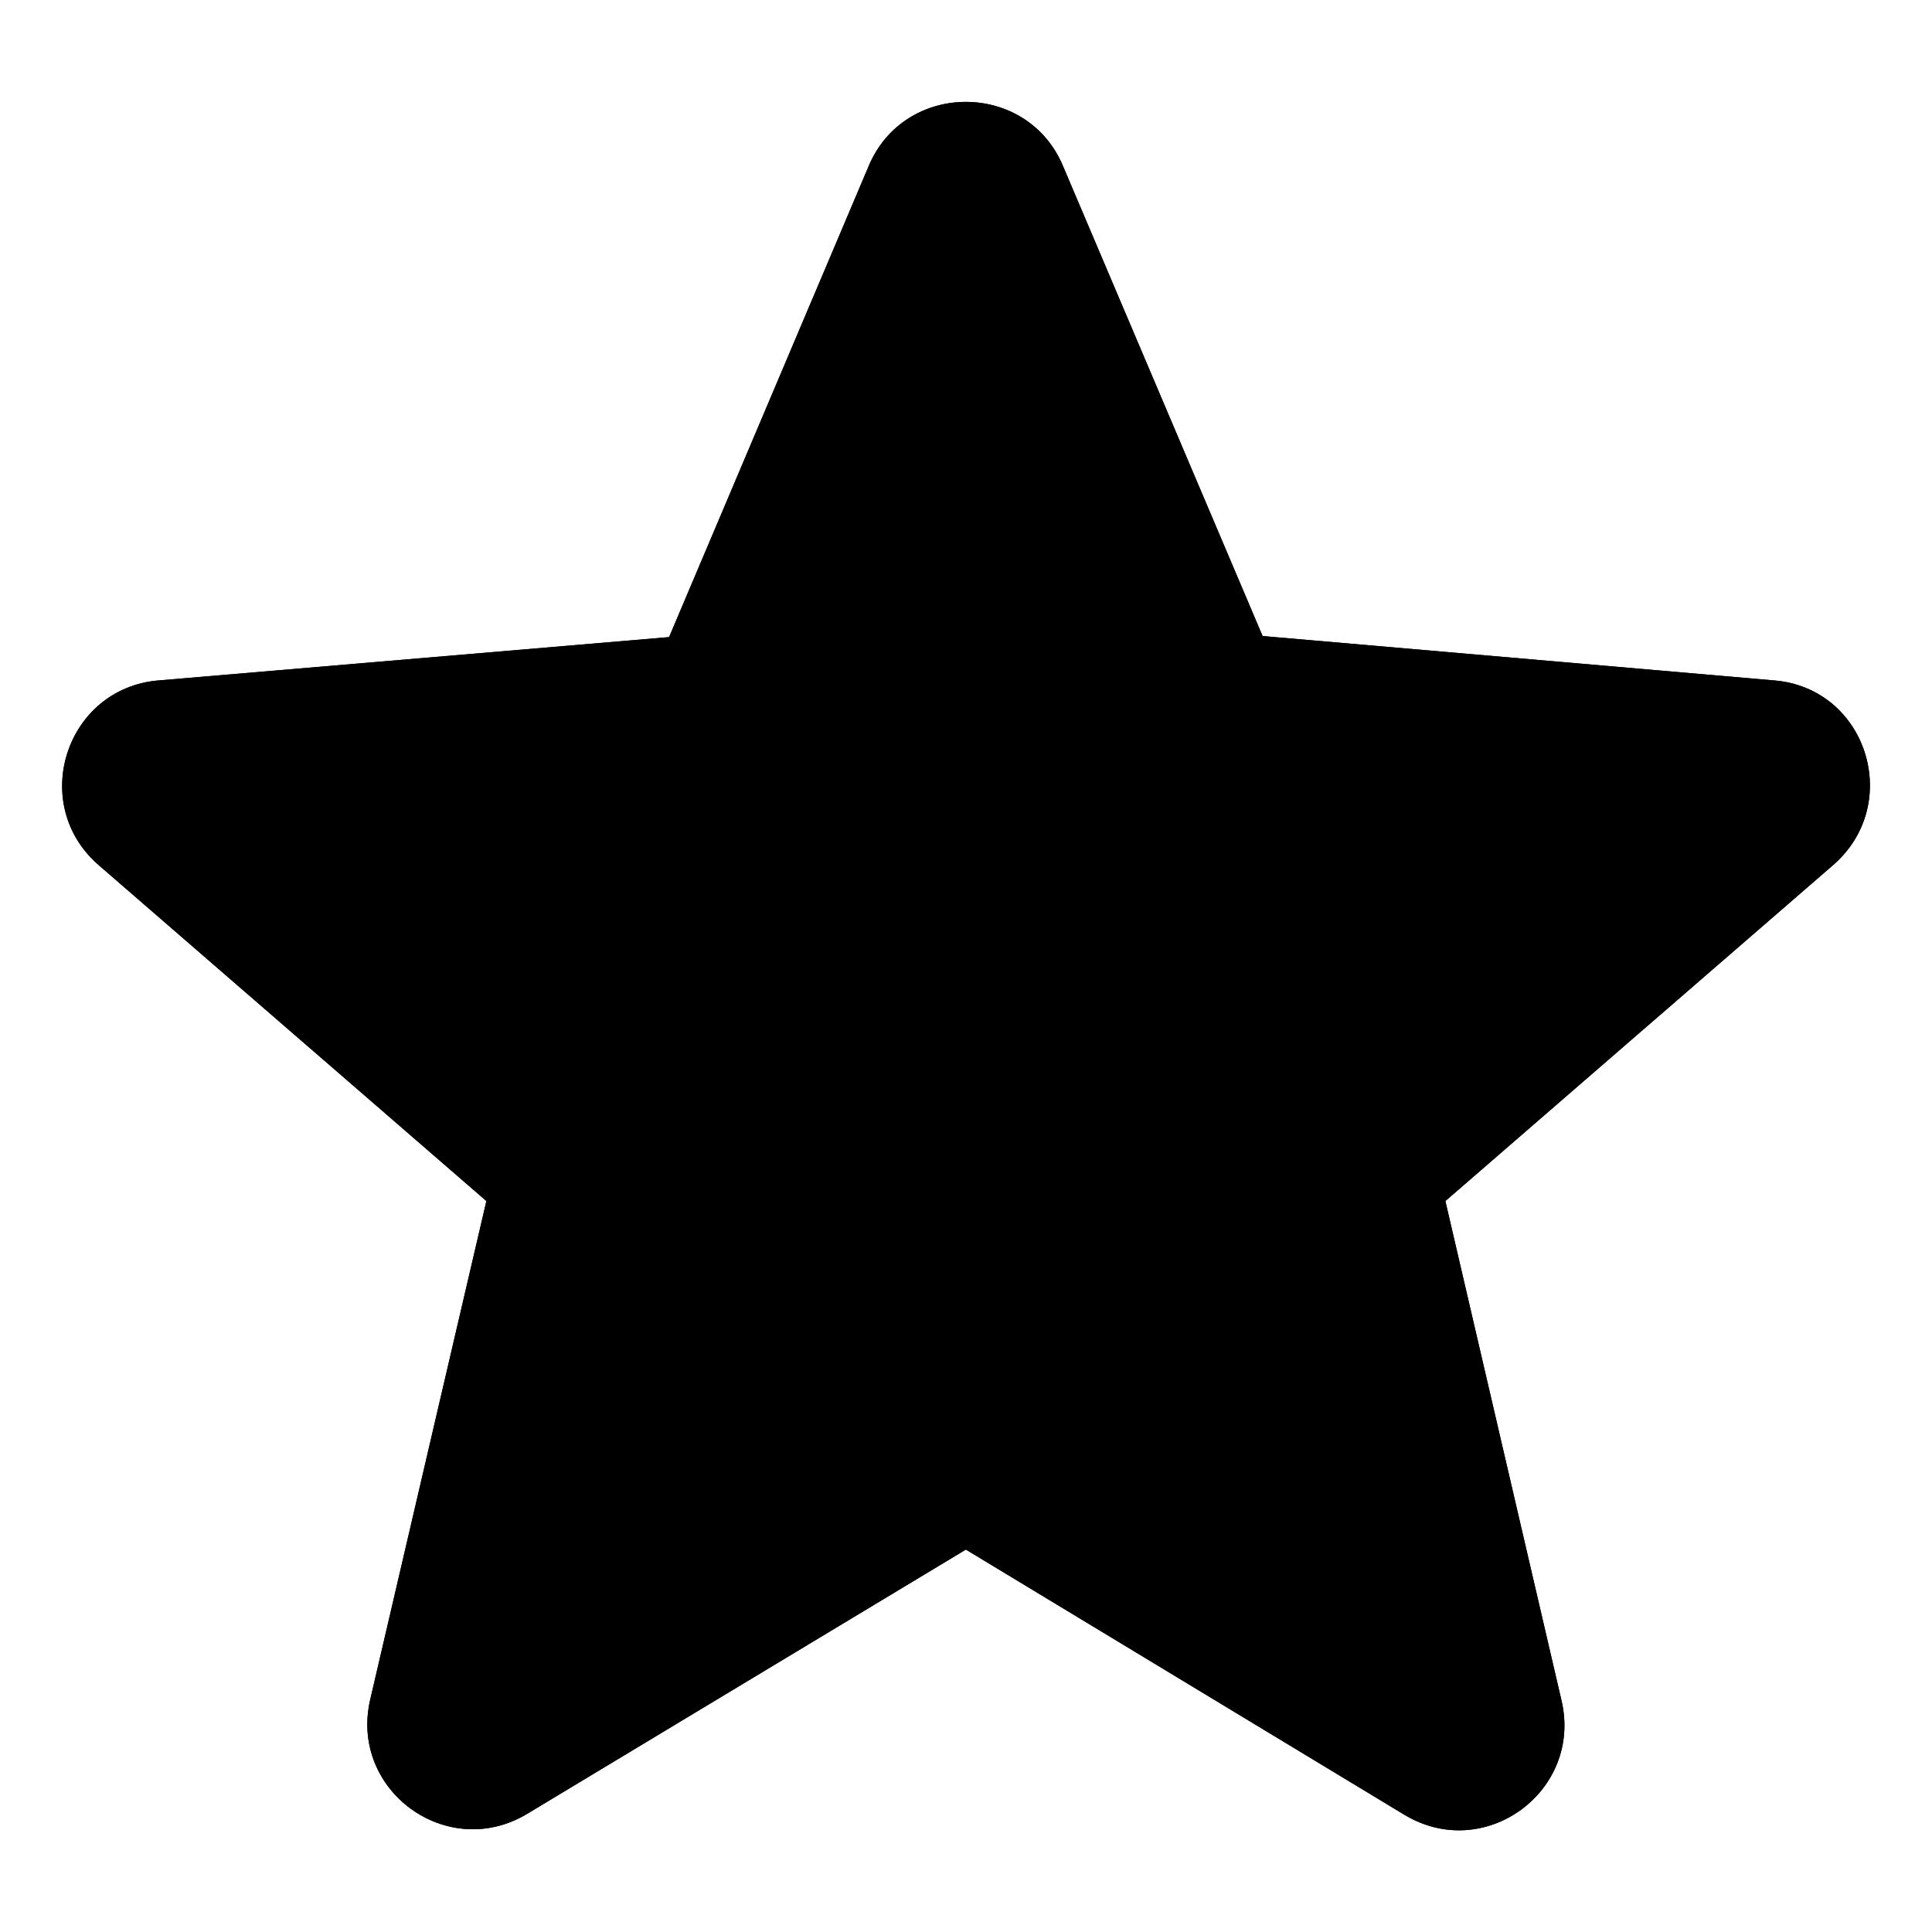 <?xml version="1.0" encoding="UTF-8"?>
<svg id="Estrellitas" xmlns="http://www.w3.org/2000/svg" viewBox="0 0 622 622.08">
  <defs>
    <style>
      .cls-1 {
        stroke-width: 0px;
      }
    </style>
  </defs>
  <path class="cls-1" d="m571.06,219.05l-164.57-14.28-64.26-151.31c-11.56-27.54-51-27.54-62.56,0l-64.26,151.65-164.23,13.94c-29.92,2.38-42.16,39.78-19.38,59.5l124.79,108.12-37.4,160.49c-6.8,29.24,24.82,52.36,50.66,36.72l141.11-85,141.11,85.34c25.84,15.64,57.46-7.48,50.66-36.72l-37.4-160.83,124.79-108.12c22.78-19.72,10.88-57.12-19.04-59.5Zm-260.11,216.25l-127.85,77.18,34-145.53-112.89-97.92,148.93-12.92,57.8-137.03,58.14,137.37,148.93,12.92-112.89,97.92,34,145.53-128.19-77.52Z"/>
  <path class="cls-1" d="m571.06,219.05l-164.57-14.28-64.26-151.31c-11.56-27.54-51-27.54-62.56,0l-64.26,151.65-164.23,13.94c-29.92,2.38-42.16,39.78-19.38,59.5l124.79,108.12-37.4,160.49c-6.8,29.24,24.82,52.36,50.66,36.72l141.11-85,141.11,85.34c25.84,15.64,57.46-7.48,50.66-36.72l-37.4-160.83,124.79-108.12c22.78-19.72,10.88-57.12-19.04-59.5Z"/>
</svg>